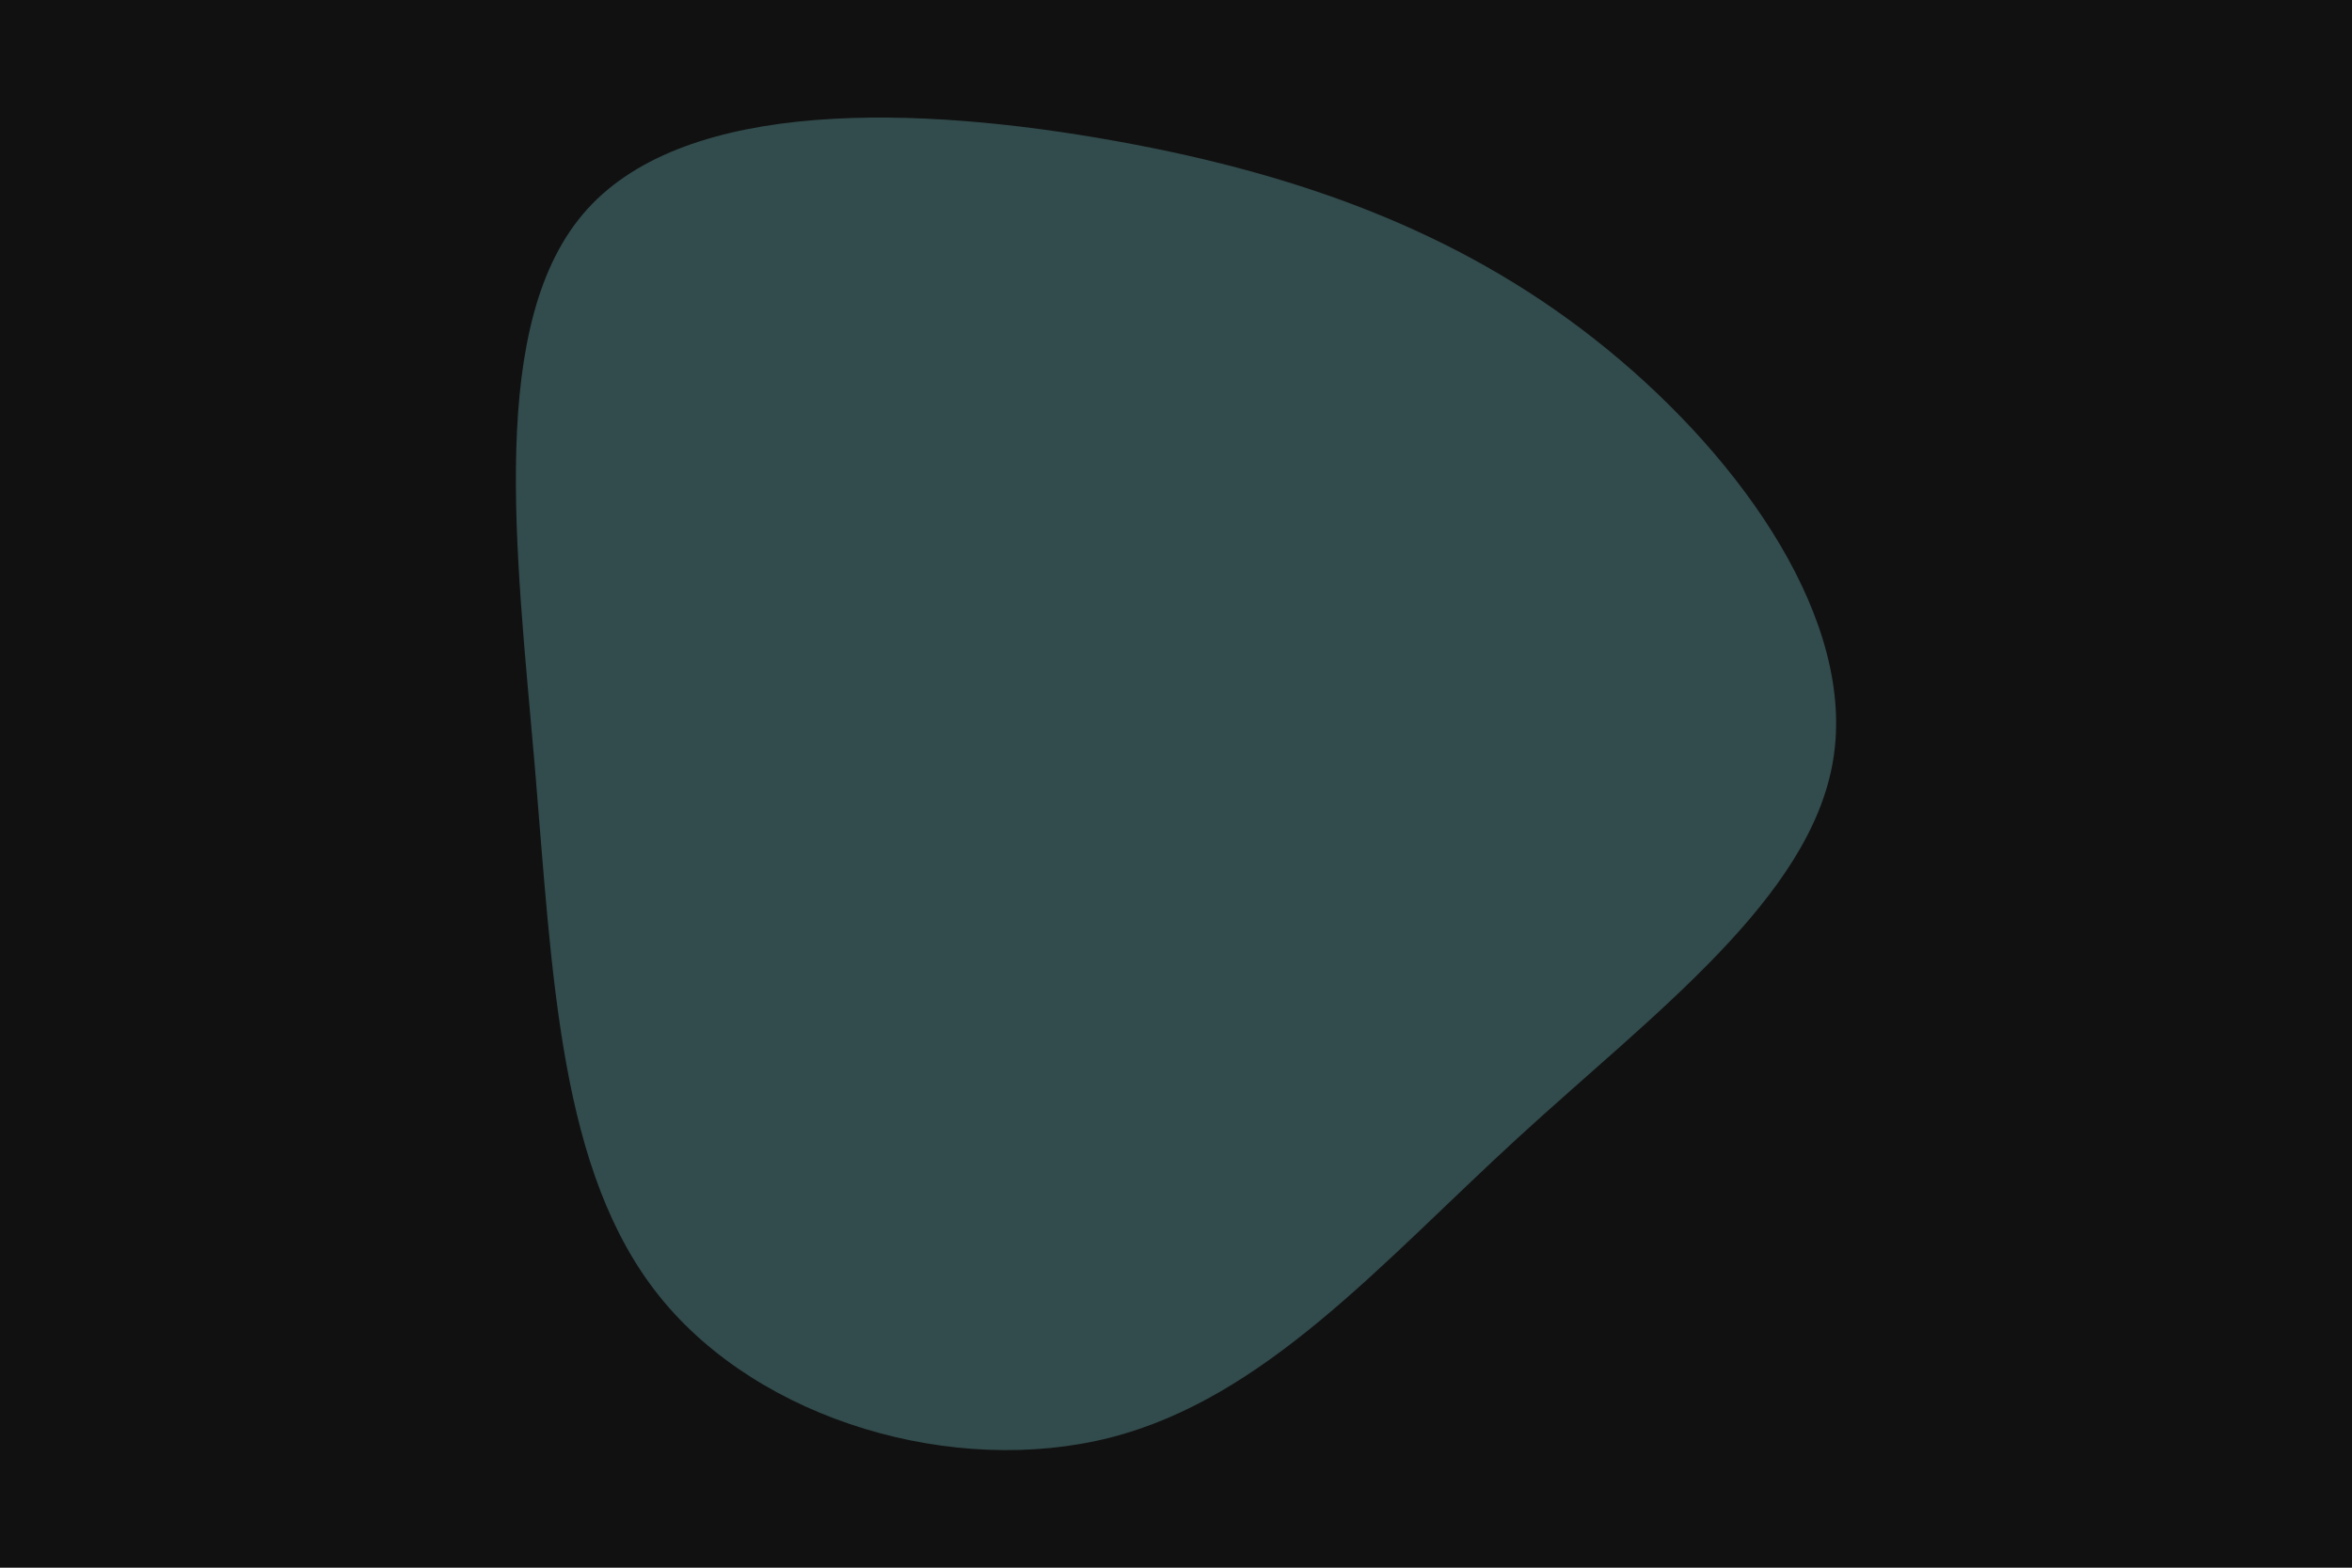 <svg id="visual" viewBox="0 0 900 600" width="900" height="600" xmlns="http://www.w3.org/2000/svg" xmlns:xlink="http://www.w3.org/1999/xlink" version="1.1"><rect x="0" y="0" width="900" height="600" fill="#111"></rect><g transform="translate(439.973 299.507)"><path d="M175.2 -165.7C227.4 -123 270.2 -61.5 261.5 -8.7C252.9 44.2 192.7 88.4 140.6 136.2C88.4 184.1 44.2 235.5 -15.1 250.7C-74.5 265.8 -149 244.6 -187.5 196.8C-226 149 -228.5 74.5 -235.4 -7C-242.4 -88.4 -253.8 -176.8 -215.3 -219.4C-176.8 -262.1 -88.4 -259.1 -13.4 -245.6C61.5 -232.2 123 -208.4 175.2 -165.7" fill="#324b4c"></path></g></svg>